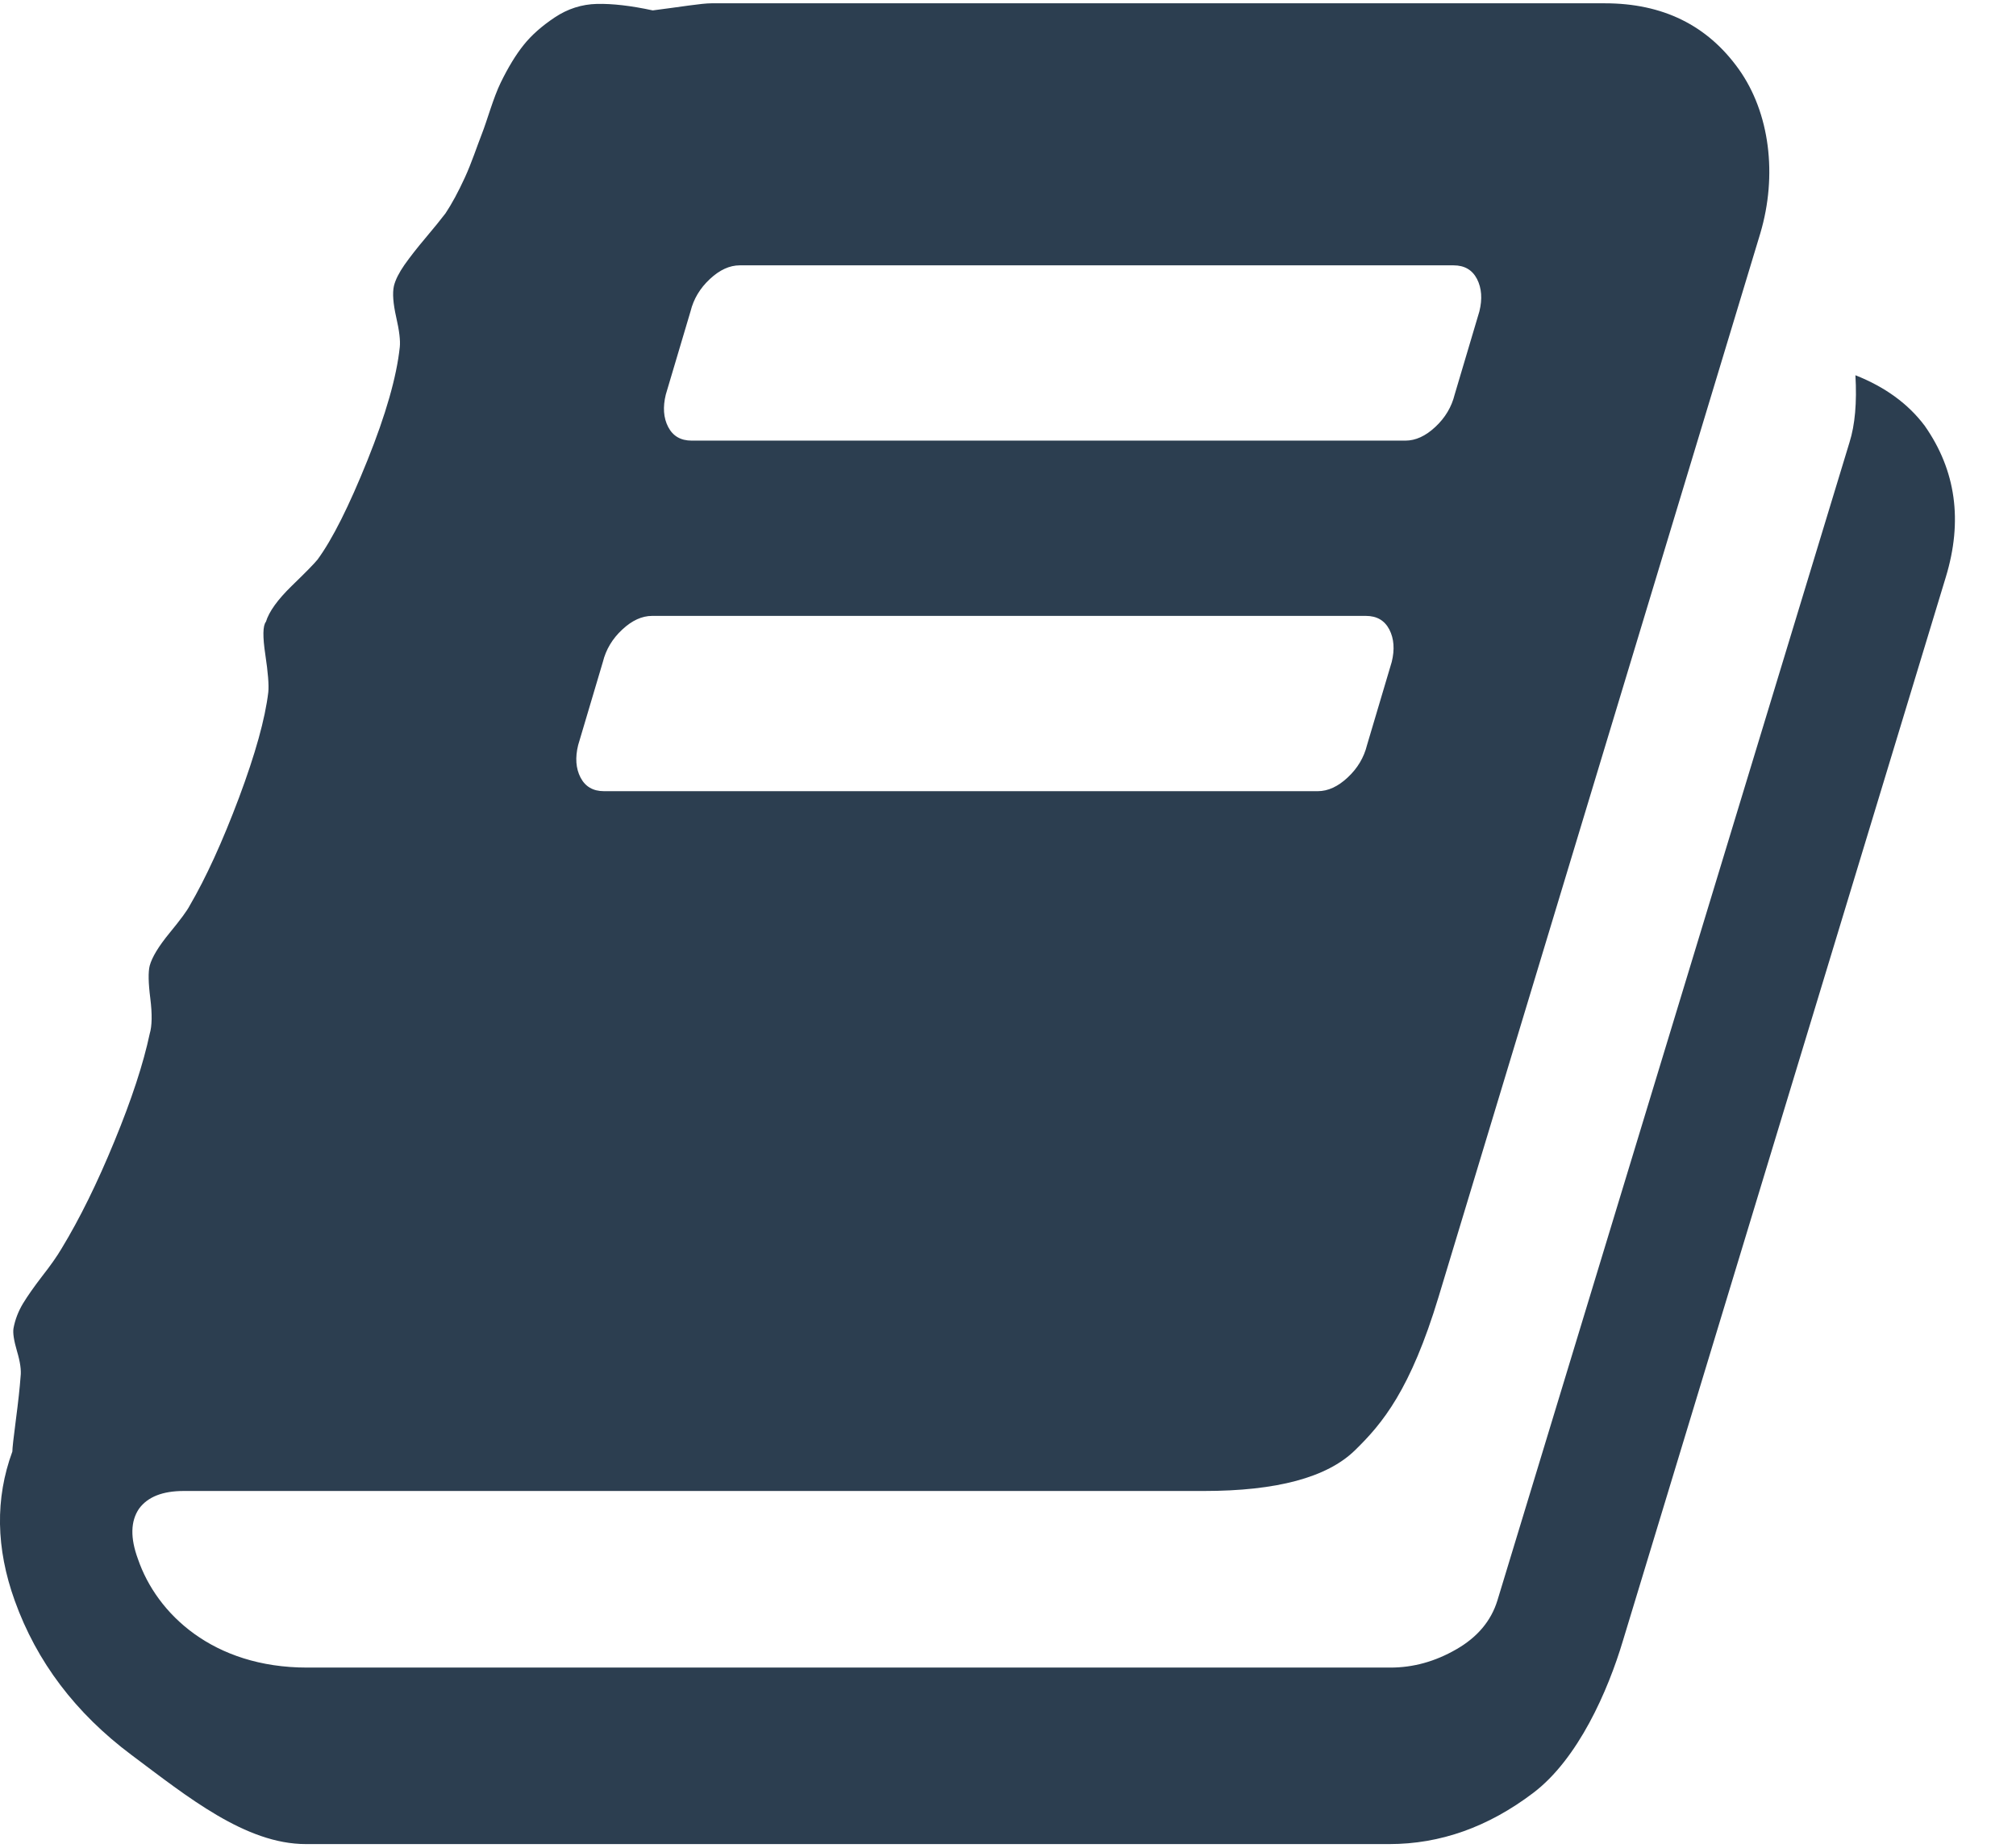 <?xml version="1.0" encoding="UTF-8" standalone="no"?>
<svg width="12px" height="11px" viewBox="0 0 23 21" version="1.1" xmlns="http://www.w3.org/2000/svg" xmlns:xlink="http://www.w3.org/1999/xlink" xmlns:sketch="http://www.bohemiancoding.com/sketch/ns">
    <!-- Generator: Sketch 3.2 (9961) - http://www.bohemiancoding.com/sketch -->
    <title>book</title>
    <desc>Created with Sketch.</desc>
    <defs></defs>
    <g id="Page-1" stroke="none" stroke-width="1" fill="none" fill-rule="evenodd" sketch:type="MSPage">
        <g id="UI-TOOLKIT" sketch:type="MSArtboardGroup" transform="translate(-2244, -137)">
            <g id="LEFT-MENU" sketch:type="MSLayerGroup" transform="translate(2220, 43)">
                <g id="ICONS" transform="translate(21, 93)" fill="#2C3E50" sketch:type="MSShapeGroup">
                    <path d="M25.199,7.544 L21.516,19.678 C21.346,20.249 21.005,21.029 20.491,21.417 C19.978,21.806 19.431,22 18.851,22 L6.489,22 C5.802,22 5.139,21.461 4.5,20.983 C3.862,20.506 3.418,19.919 3.168,19.222 C2.953,18.624 2.944,18.057 3.141,17.521 C3.141,17.486 3.154,17.365 3.181,17.16 C3.208,16.954 3.226,16.789 3.235,16.664 C3.244,16.593 3.23,16.497 3.194,16.376 C3.159,16.256 3.145,16.169 3.154,16.115 C3.172,16.017 3.208,15.923 3.261,15.834 C3.315,15.745 3.389,15.64 3.482,15.519 C3.576,15.399 3.65,15.294 3.703,15.204 C3.909,14.865 4.11,14.457 4.306,13.979 C4.503,13.501 4.636,13.093 4.708,12.754 C4.735,12.664 4.737,12.53 4.715,12.352 C4.692,12.173 4.69,12.048 4.708,11.977 C4.735,11.879 4.811,11.754 4.936,11.602 C5.061,11.45 5.136,11.347 5.163,11.294 C5.351,10.972 5.538,10.562 5.726,10.062 C5.913,9.562 6.025,9.16 6.061,8.856 C6.069,8.776 6.058,8.633 6.027,8.428 C5.996,8.222 5.998,8.097 6.034,8.053 C6.069,7.937 6.168,7.8 6.328,7.644 C6.489,7.488 6.587,7.388 6.623,7.343 C6.793,7.111 6.982,6.733 7.192,6.211 C7.402,5.689 7.525,5.258 7.561,4.919 C7.569,4.847 7.556,4.733 7.52,4.577 C7.485,4.421 7.476,4.303 7.494,4.222 C7.511,4.151 7.552,4.071 7.614,3.981 C7.677,3.892 7.757,3.789 7.855,3.673 C7.953,3.557 8.029,3.463 8.083,3.392 C8.154,3.285 8.228,3.149 8.304,2.983 C8.38,2.818 8.441,2.63 8.499,2.482 C8.557,2.335 8.628,2.074 8.713,1.9 C8.798,1.726 8.885,1.583 8.974,1.472 C9.063,1.36 9.182,1.255 9.329,1.157 C9.476,1.059 9.637,1.007 9.811,1.003 C9.985,0.999 10.197,1.023 10.447,1.077 C10.773,1.036 11.001,0.996 11.117,0.996 L21.309,0.996 C21.97,0.996 22.478,1.246 22.836,1.746 C23.193,2.246 23.279,2.959 23.083,3.62 L19.413,15.754 C19.092,16.816 18.773,17.201 18.456,17.509 C18.139,17.817 17.565,17.971 16.735,17.971 L5.096,17.971 C4.855,17.971 4.686,18.038 4.587,18.172 C4.489,18.315 4.485,18.507 4.574,18.748 C4.788,19.373 5.431,19.986 6.503,19.986 L18.864,19.986 C19.123,19.986 19.373,19.917 19.614,19.778 C19.855,19.64 20.011,19.454 20.083,19.222 L24.101,6.004 C24.163,5.807 24.186,5.553 24.168,5.24 C24.507,5.374 24.77,5.566 24.958,5.816 C25.315,6.325 25.395,6.901 25.199,7.544 Z M9.596,9.46 C9.561,9.602 9.569,9.726 9.623,9.83 C9.677,9.934 9.766,9.986 9.891,9.986 L18.034,9.986 C18.15,9.986 18.264,9.934 18.375,9.83 C18.487,9.726 18.561,9.602 18.596,9.46 L18.878,8.511 C18.913,8.369 18.904,8.246 18.851,8.142 C18.797,8.038 18.708,7.986 18.583,7.986 L10.44,7.986 C10.324,7.986 10.21,8.038 10.099,8.142 C9.987,8.246 9.913,8.369 9.878,8.511 L9.596,9.46 Z M10.596,5.46 C10.561,5.602 10.569,5.726 10.623,5.83 C10.677,5.934 10.766,5.986 10.891,5.986 L19.034,5.986 C19.15,5.986 19.264,5.934 19.375,5.83 C19.487,5.726 19.561,5.602 19.596,5.46 L19.878,4.511 C19.913,4.369 19.904,4.246 19.851,4.142 C19.797,4.038 19.708,3.986 19.583,3.986 L11.44,3.986 C11.324,3.986 11.21,4.038 11.099,4.142 C10.987,4.246 10.913,4.369 10.878,4.511 L10.596,5.46 Z" id="book"></path>
                </g>
            </g>
        </g>
    </g>
</svg>